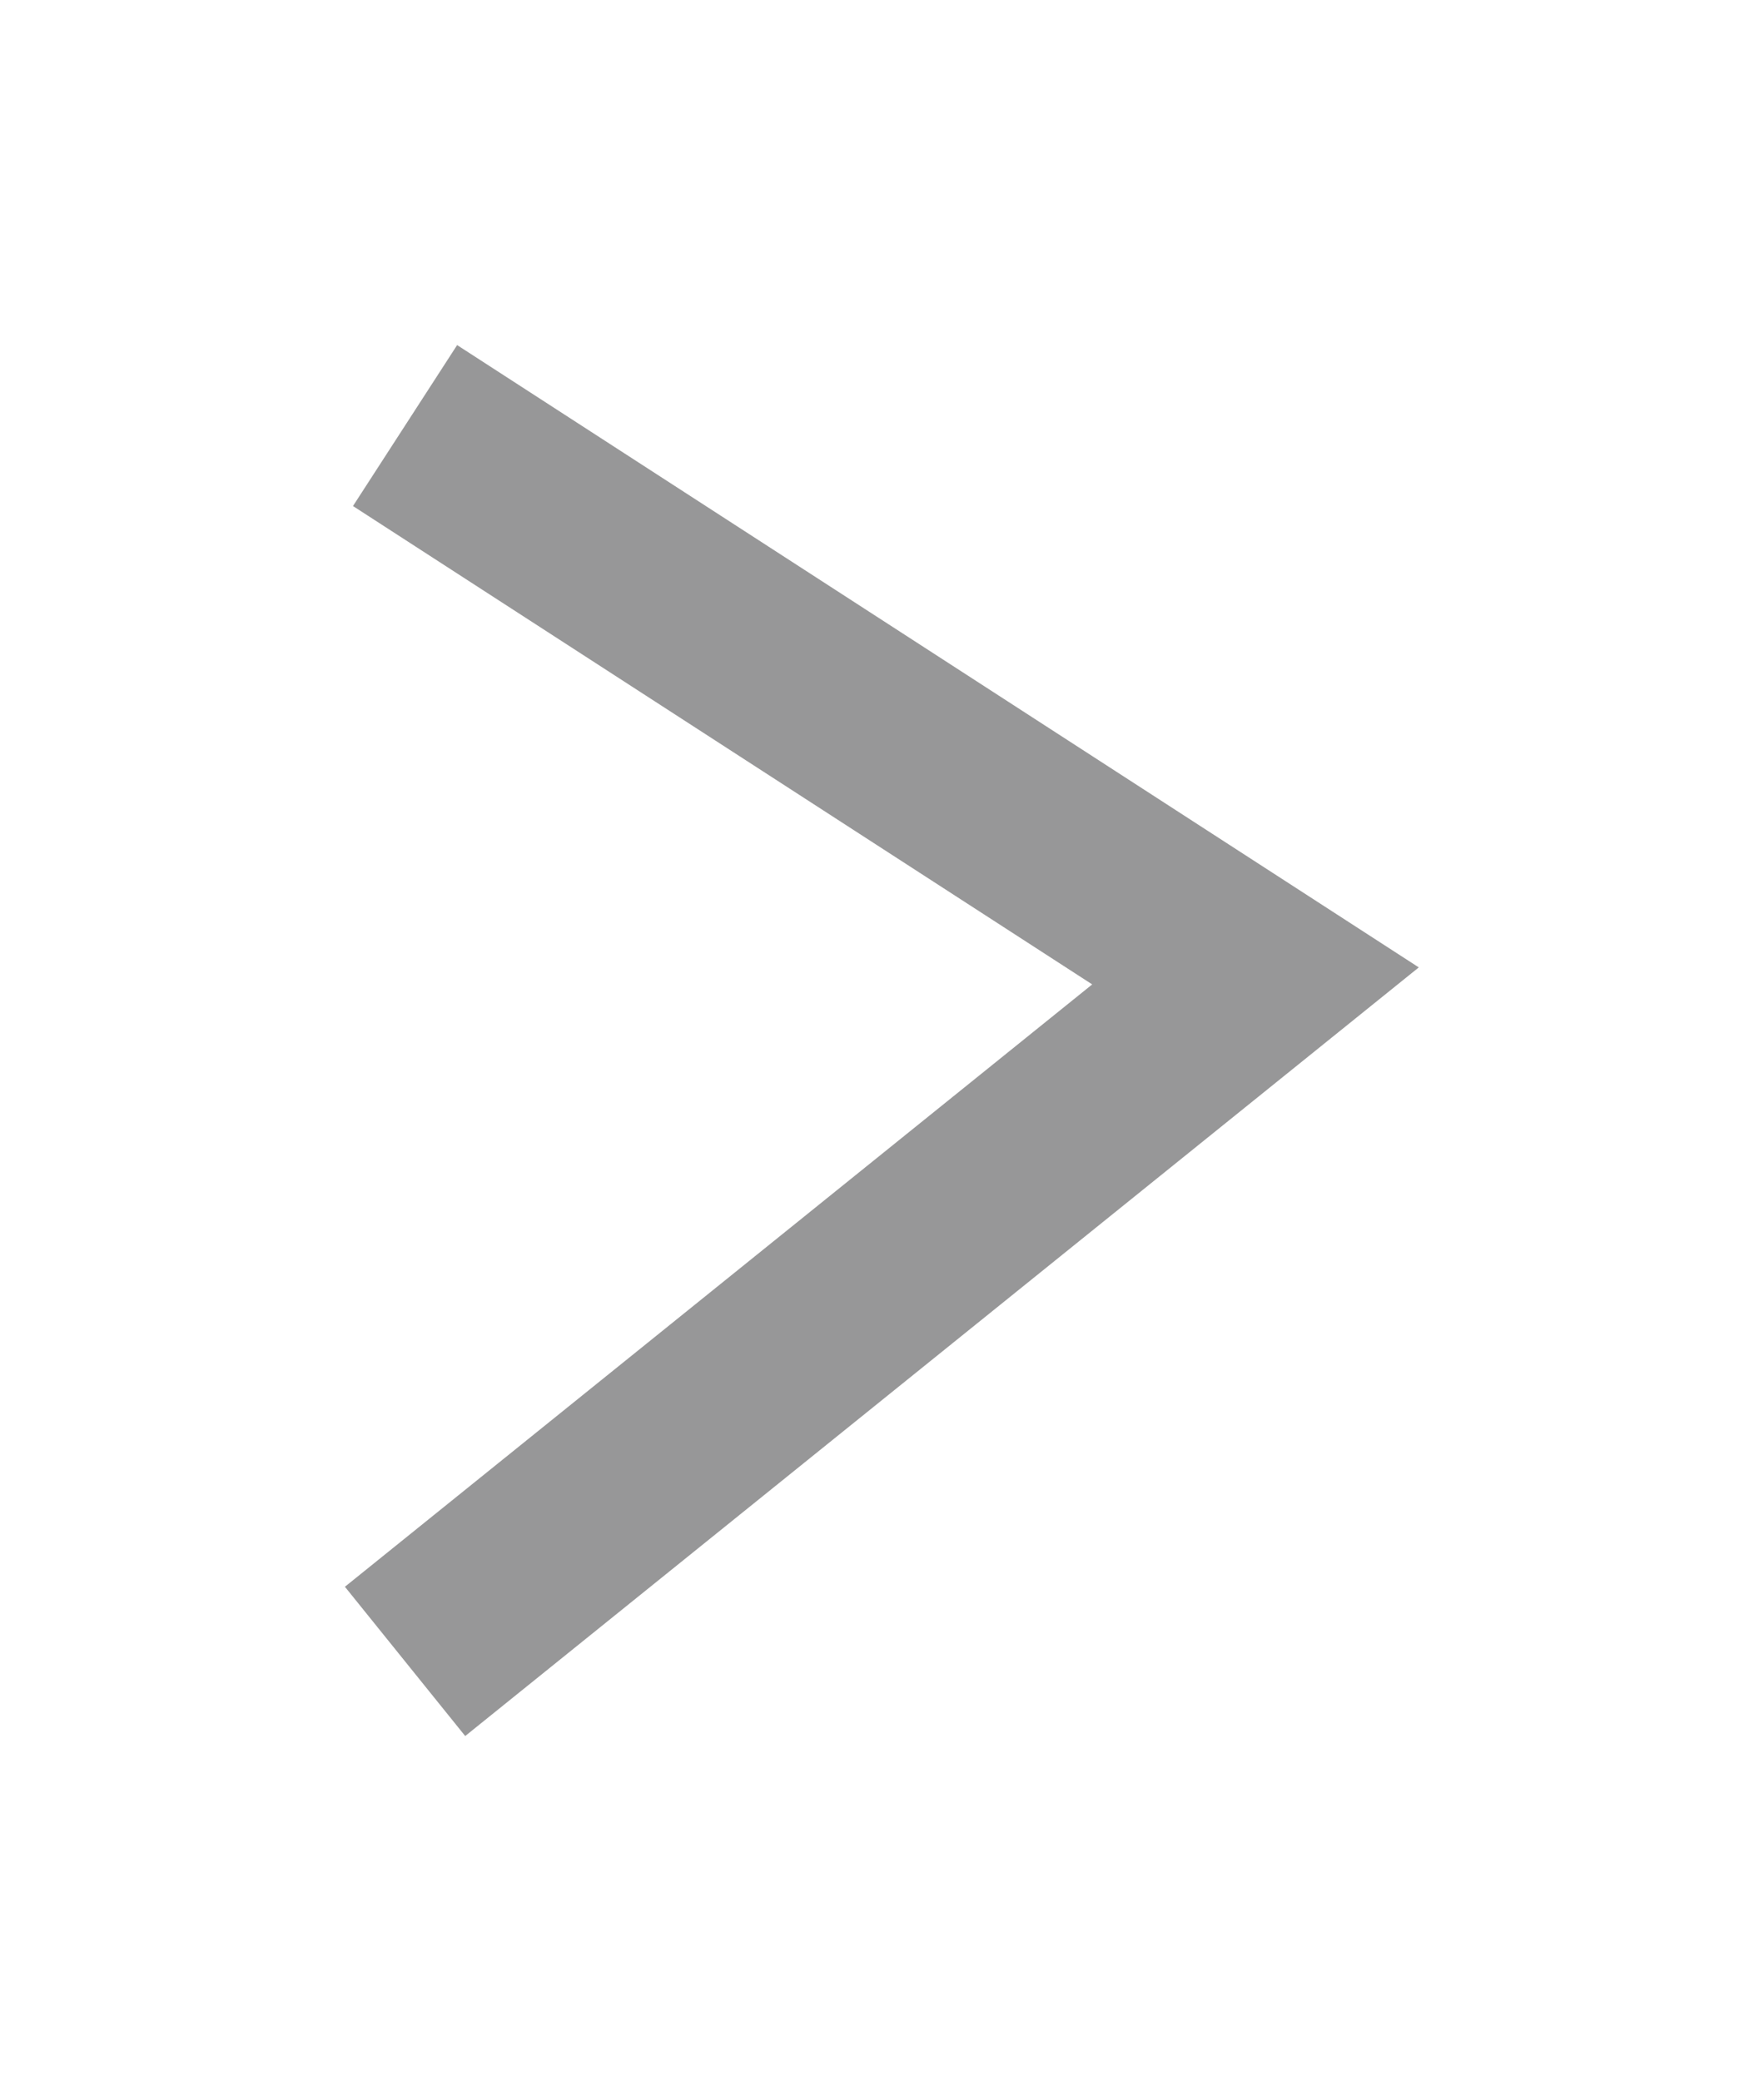 <svg xmlns="http://www.w3.org/2000/svg" xmlns:xlink="http://www.w3.org/1999/xlink" width="46.01" height="54.277" viewBox="0 0 46.01 54.277">
  <defs>
    <filter id="Path_997" x="0" y="0" width="46.01" height="54.277" filterUnits="userSpaceOnUse">
      <feOffset dx="5" dy="3" input="SourceAlpha"/>
      <feGaussianBlur stdDeviation="3" result="blur"/>
      <feFlood flood-opacity="0.161"/>
      <feComposite operator="in" in2="blur"/>
      <feComposite in="SourceGraphic"/>
    </filter>
  </defs>
  <g transform="matrix(1, 0, 0, 1, 0, 0)" filter="url(#Path_997)">
    <path id="Path_997-2" data-name="Path 997" d="M-2154.495,11l-22.182,17.878,22.182,14.353" transform="translate(-2148.93 51.33) rotate(180)" fill="none" stroke="#141416" stroke-width="5" opacity="0.44"/>
  </g>
</svg>
